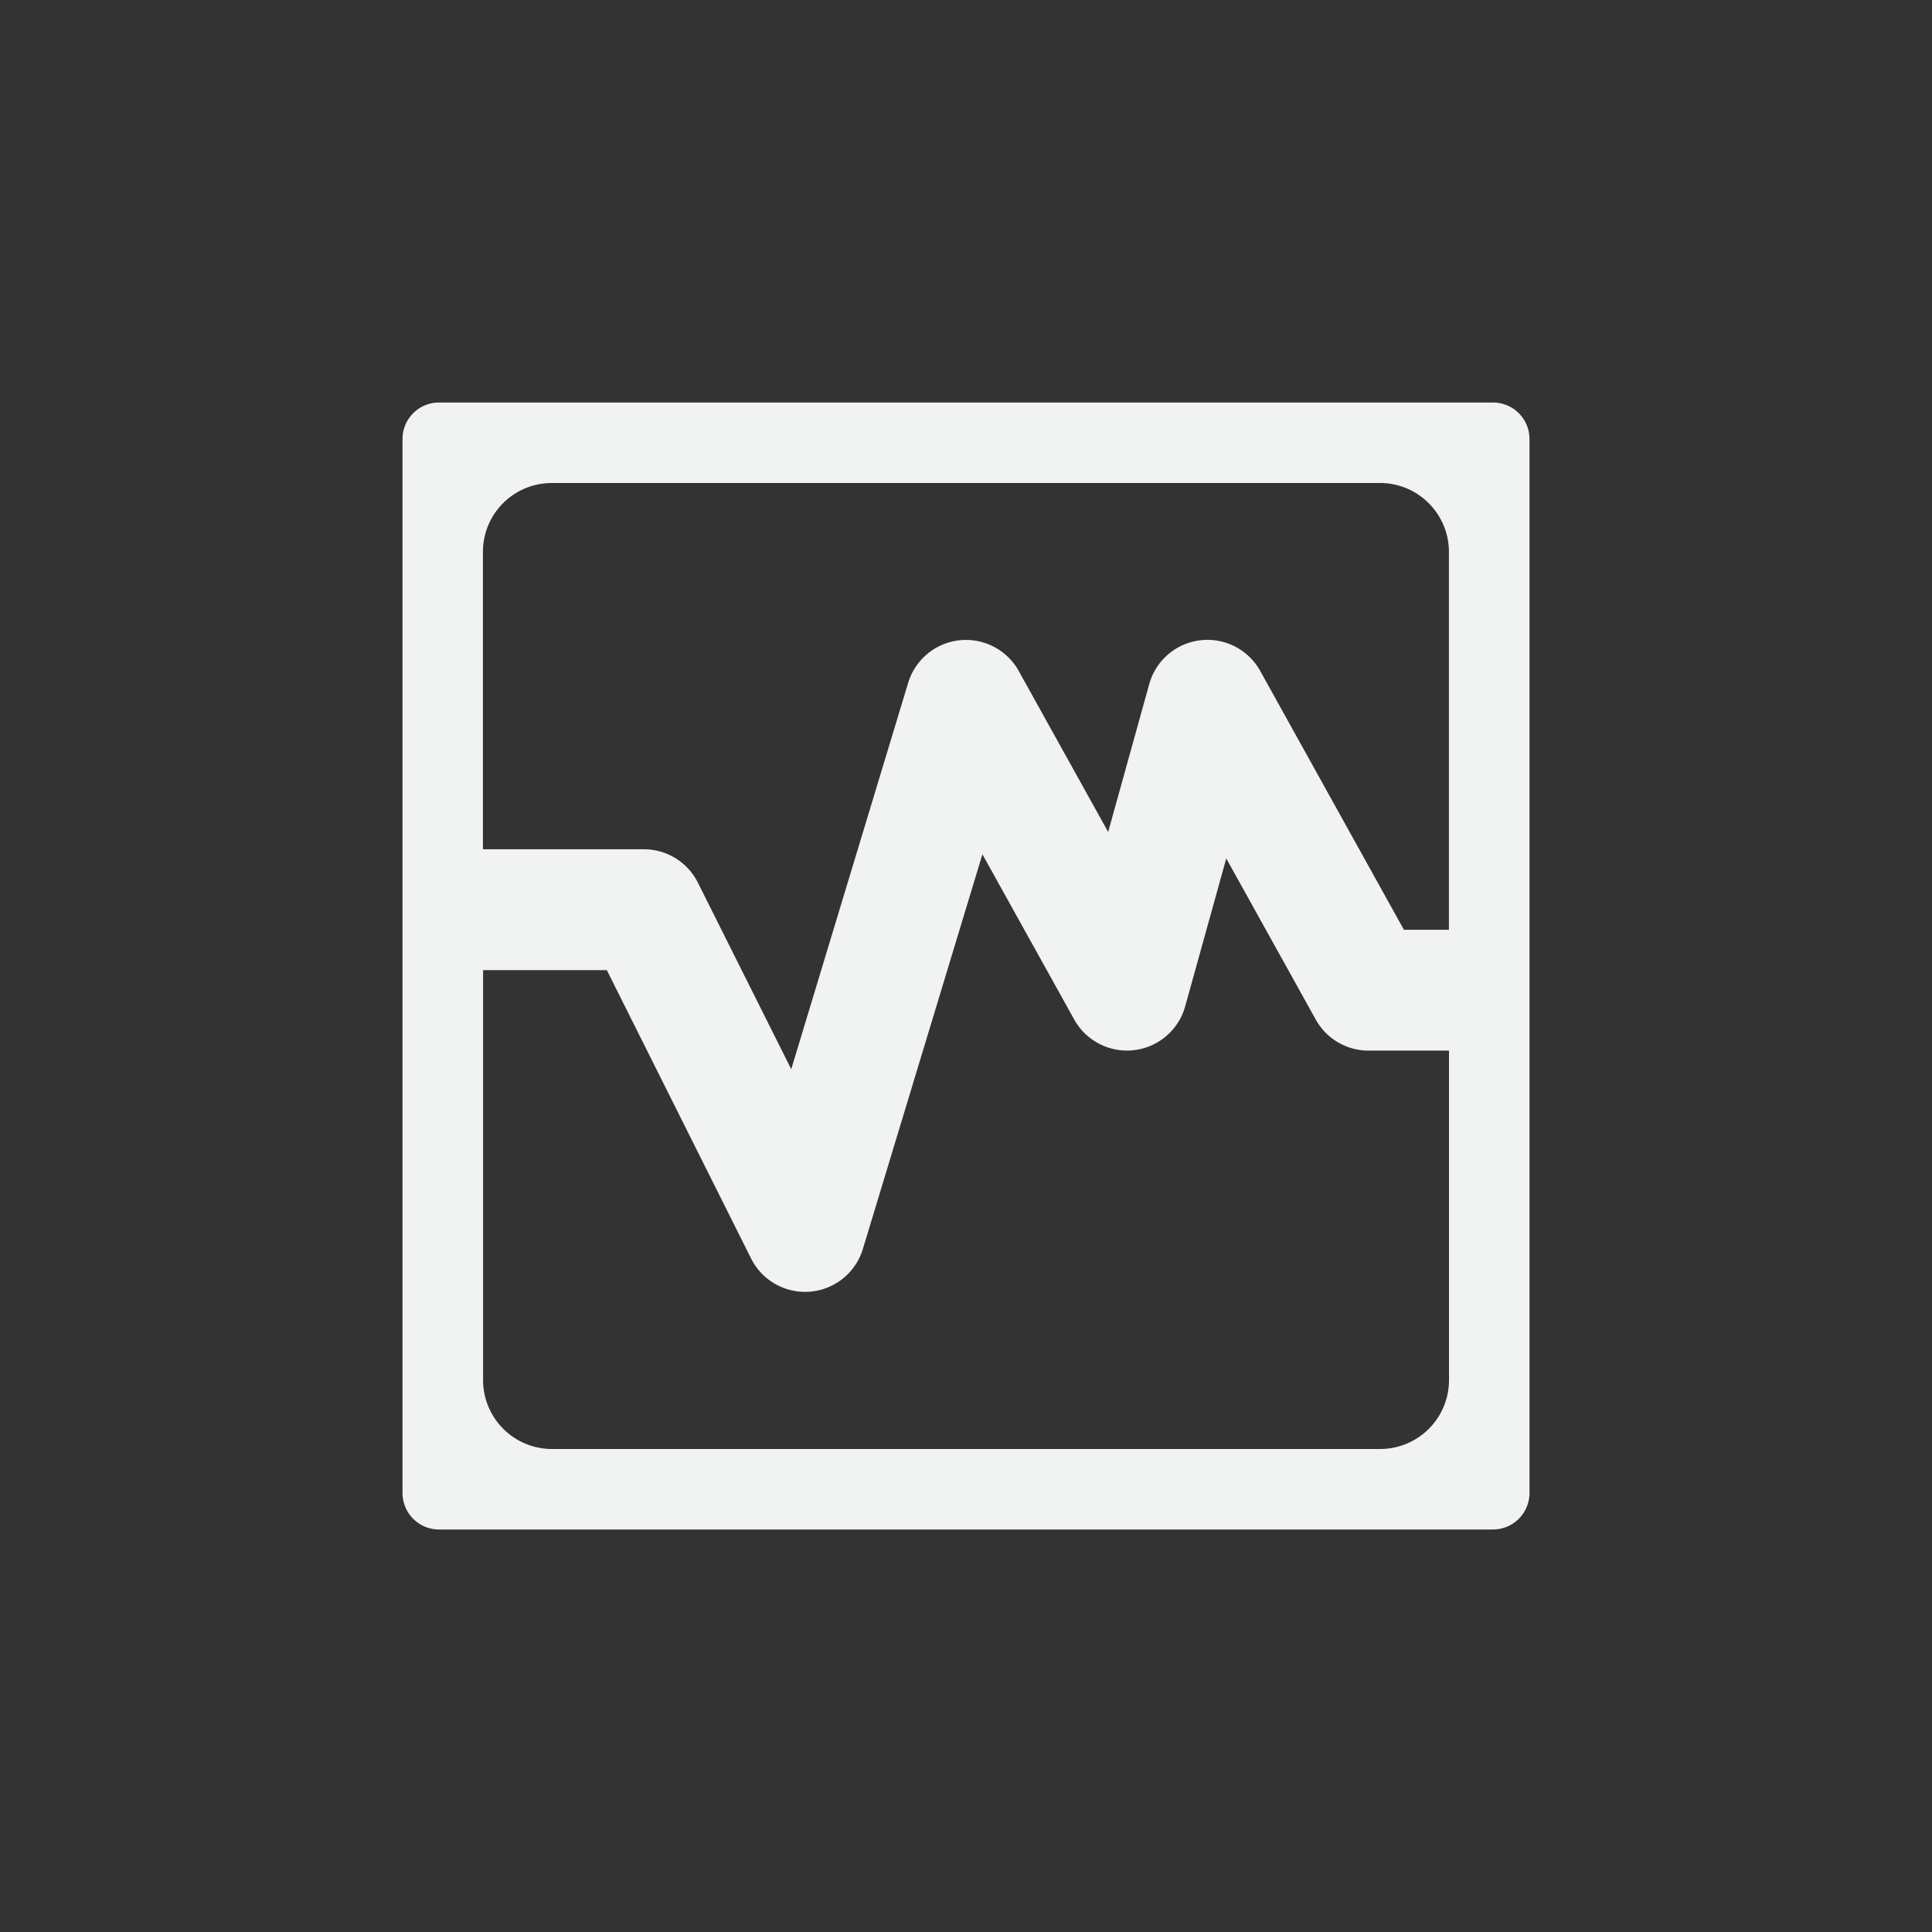 <?xml version="1.0" encoding="UTF-8"?>
<!--Part of Monotone: https://github.com/sixsixfive/Monotone, released under cc-by-sa_v4-->
<svg version="1.1" viewBox="-4 -4 24 24" xmlns="http://www.w3.org/2000/svg">
<rect x="-4" y="-4" width="24" height="24" fill="#333333" stroke="none"/>
<path d="m1.455 1c-0.252 0-0.455 0.203-0.455 0.455v13.09c0 0.252 0.203 0.455 0.455 0.455h13.09c0.252 0 0.455-0.203 0.455-0.455v-13.09c0-0.252-0.203-0.455-0.455-0.455h-13.09zm1.402 1h10.285c0.474 0 0.857 0.383 0.857 0.857v4.693h-0.559l-1.785-3.215a0.75 0.75 0 0 0-1.379 0.164l-0.51 1.836-1.111-2a0.75 0.75 0 0 0-0.684-0.385 0.75 0.75 0 0 0-0.689 0.531l-1.453 4.801-1.16-2.318a0.75 0.75 0 0 0-0.67-0.414h-2v-3.693c0-0.474 0.382-0.857 0.857-0.857zm5.346 4.611 1.141 2.053a0.75 0.75 0 0 0 1.379-0.164l0.51-1.836 1.111 2a0.75 0.75 0 0 0 0.656 0.387h1v4.092a0.856 0.856 0 0 1-0.857 0.857h-10.285a0.856 0.856 0 0 1-0.857-0.857v-5.092h1.537l1.793 3.584a0.75 0.75 0 0 0 1.387-0.117l1.486-4.906z" style="fill:#f1f2f2;font-feature-settings:normal;font-variant-alternates:normal;font-variant-caps:normal;font-variant-ligatures:normal;font-variant-numeric:normal;font-variant-position:normal;isolation:auto;mix-blend-mode:normal;shape-padding:0;text-decoration-color:#000;text-decoration-line:none;text-decoration-style:solid;text-indent:0;text-orientation:mixed;text-transform:none"/>
</svg>
